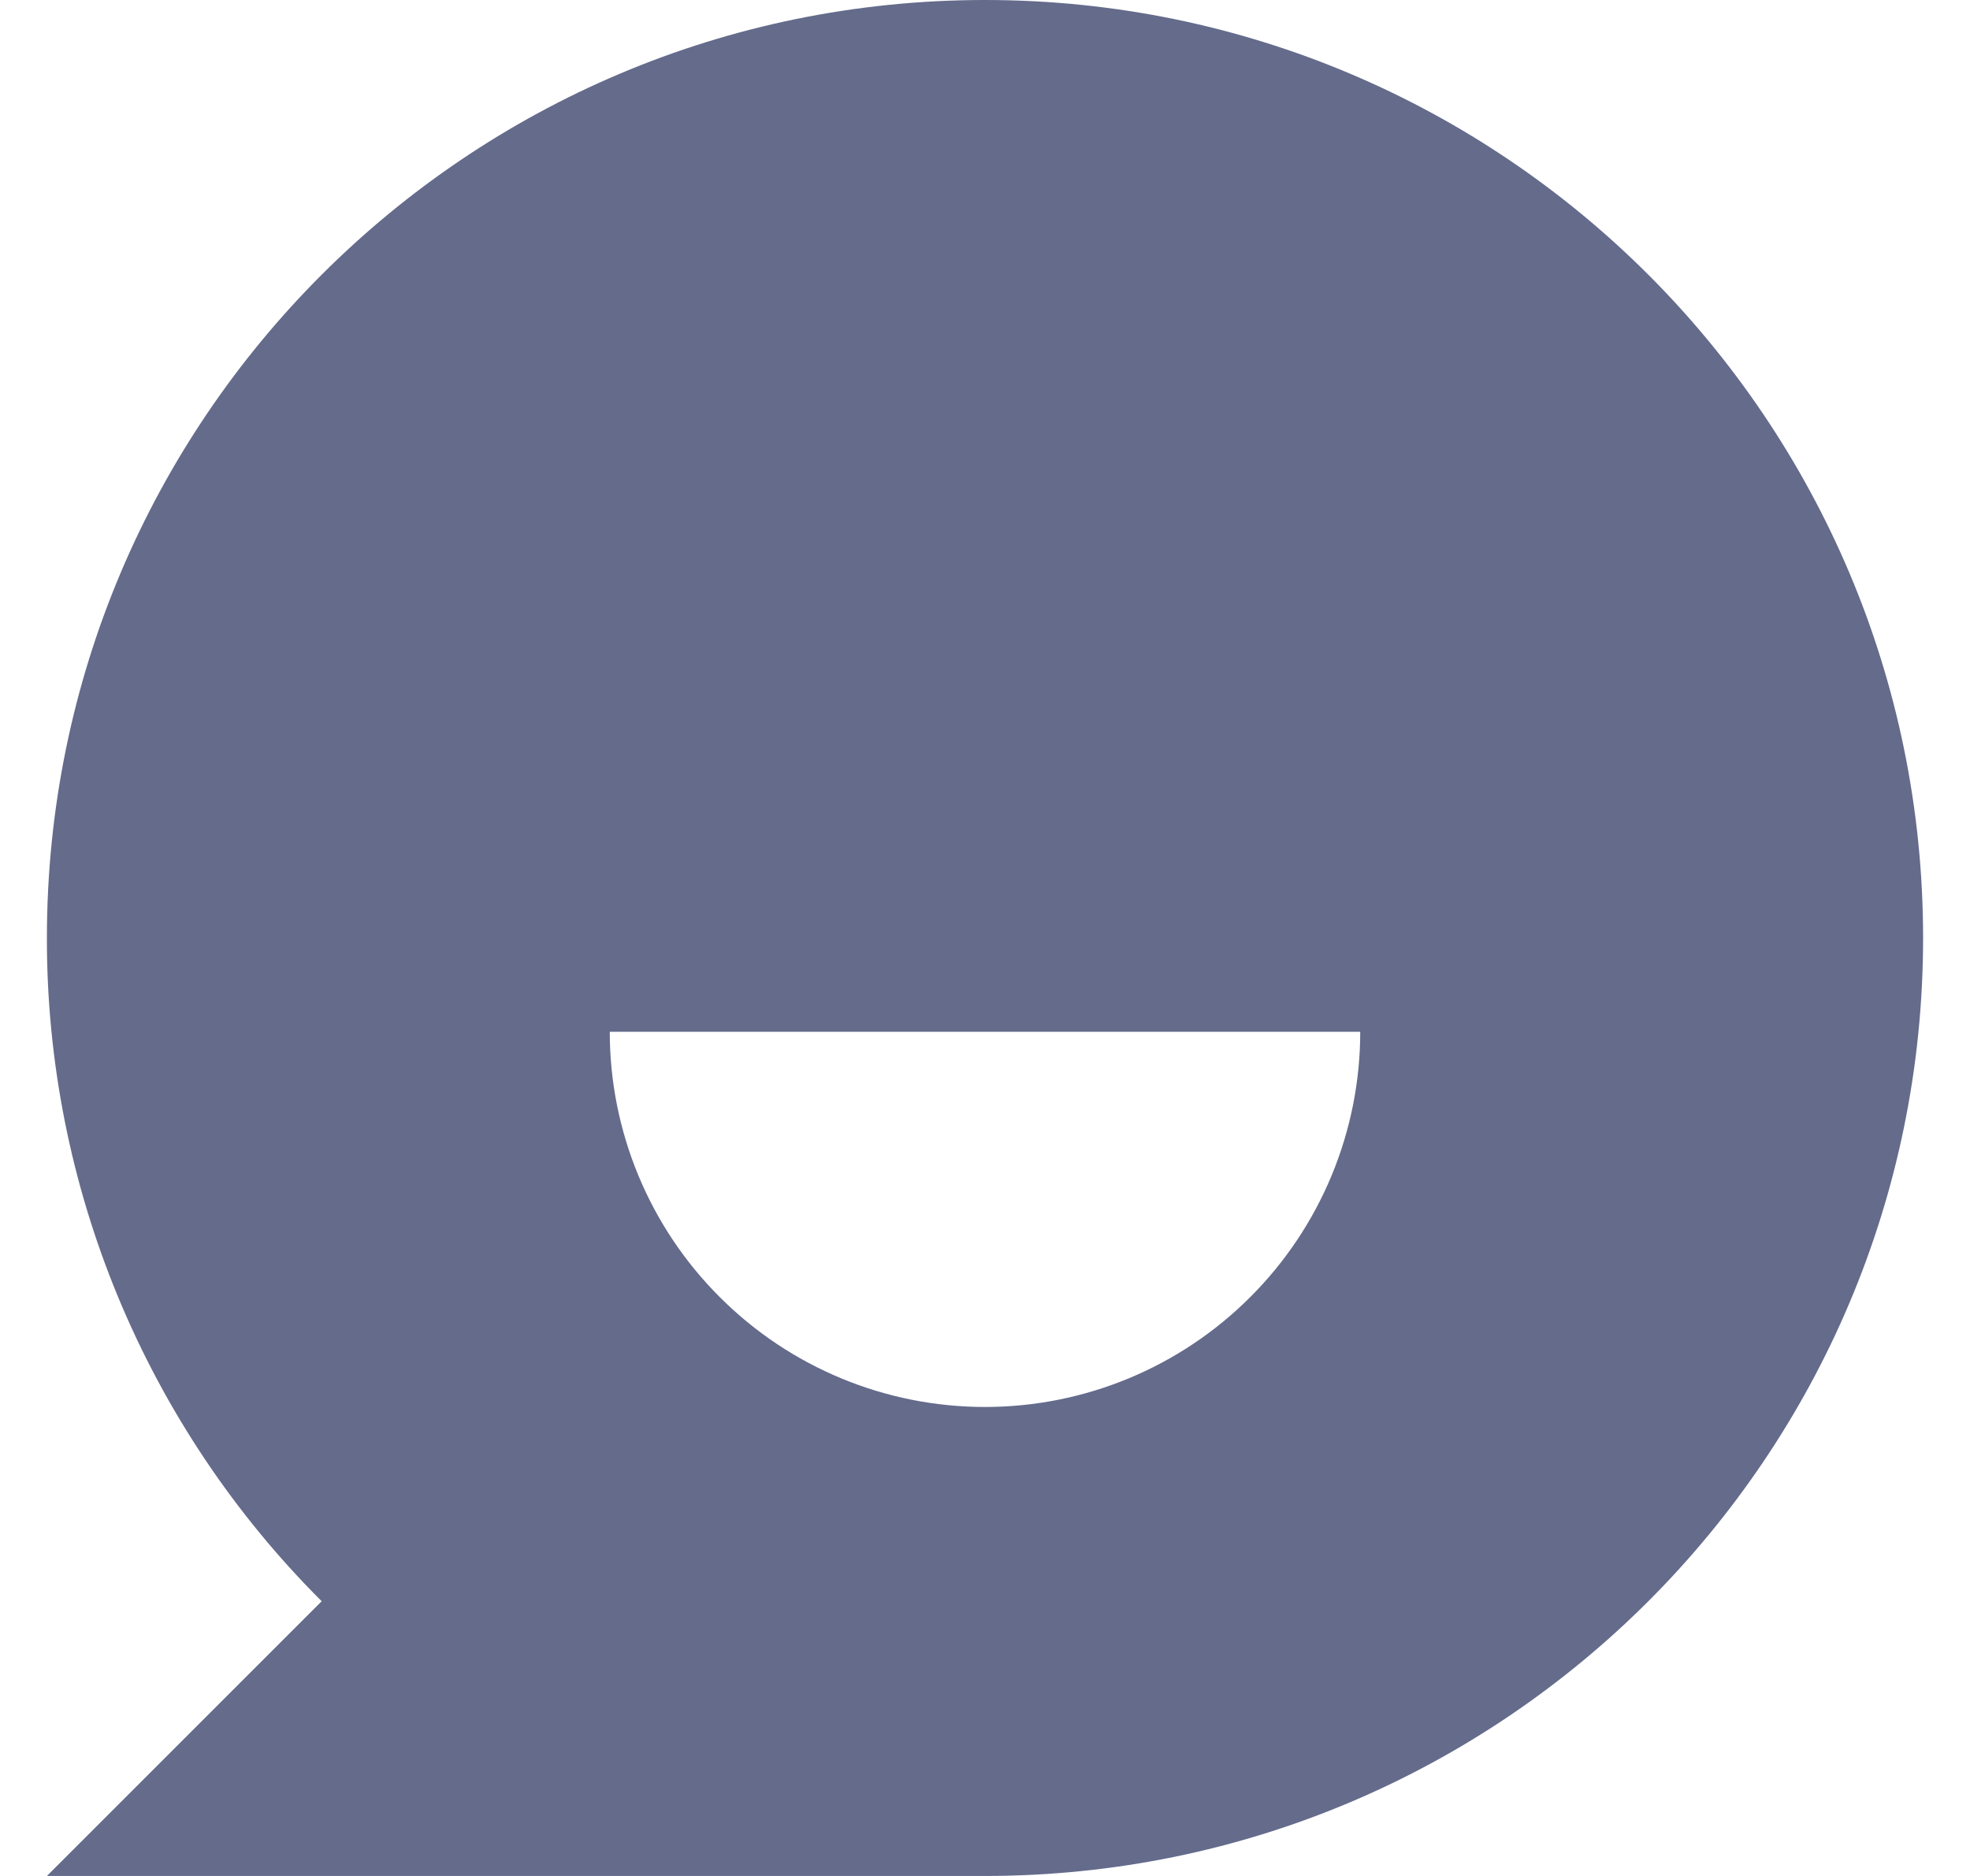 <svg width="21" height="20" viewBox="0 0 21 20" fill="none" xmlns="http://www.w3.org/2000/svg">
<path d="M3.429 17.071C2.499 16.143 1.762 15.041 1.259 13.828C0.756 12.614 0.498 11.313 0.5 10C0.5 4.477 4.977 0 10.5 0C16.023 0 20.5 4.477 20.5 10C20.5 15.523 16.023 20 10.5 20H0.5L3.429 17.071ZM6.5 11C6.5 12.061 6.921 13.078 7.672 13.828C8.422 14.579 9.439 15 10.5 15C11.561 15 12.578 14.579 13.328 13.828C14.079 13.078 14.5 12.061 14.5 11H6.5Z" fill="#646B8B"/>
</svg>
